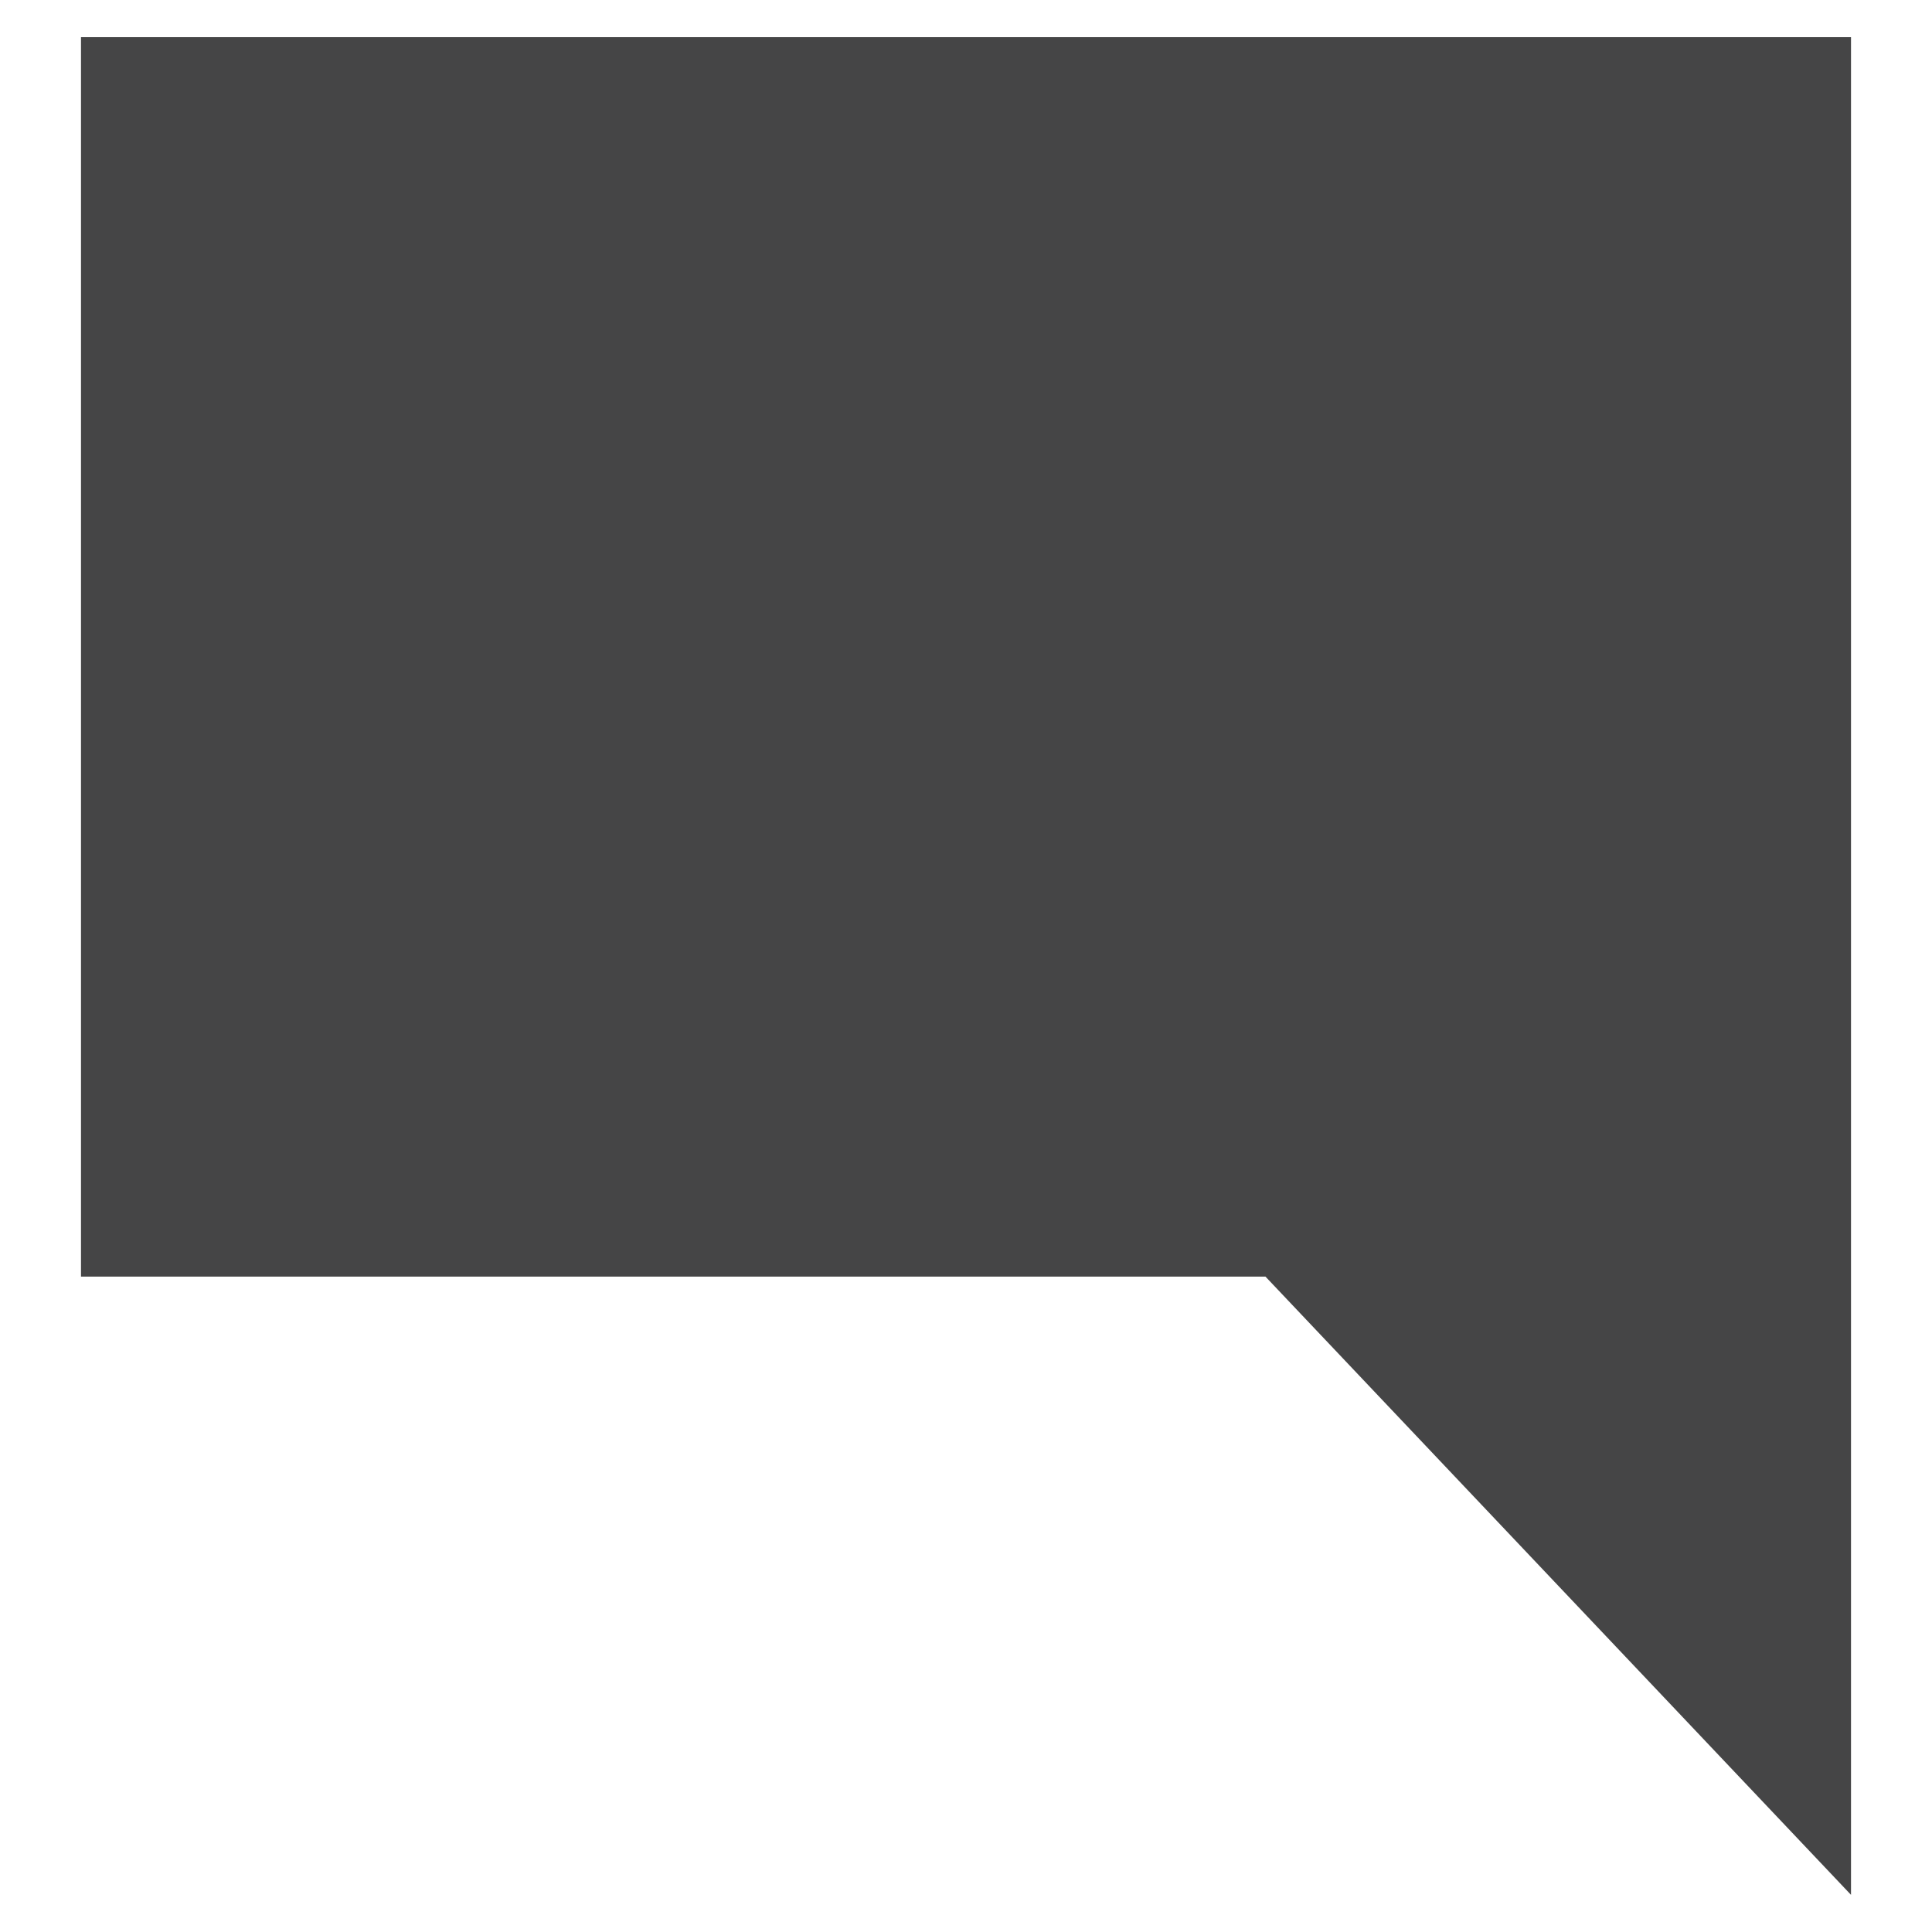 <?xml version="1.0" encoding="utf-8"?>
<!-- Generator: Adobe Illustrator 18.1.1, SVG Export Plug-In . SVG Version: 6.00 Build 0)  -->
<!DOCTYPE svg PUBLIC "-//W3C//DTD SVG 1.1//EN" "http://www.w3.org/Graphics/SVG/1.1/DTD/svg11.dtd">
<svg version="1.1" xmlns="http://www.w3.org/2000/svg" xmlns:xlink="http://www.w3.org/1999/xlink" x="0px" y="0px"
	 viewBox="0 0 260 260" enable-background="new 0 0 260 260" xml:space="preserve">
<g id="Layer_2" display="none">
	<path display="inline" fill-rule="evenodd" clip-rule="evenodd" fill="#454546" d="M5,5h250v250H5V5z"/>
</g>
<g id="Layer_1" display="none">
	<path display="inline" fill-rule="evenodd" clip-rule="evenodd" fill="#454546" d="M5,255h250L130,5L5,255z"/>
</g>
<g id="Layer_3" display="none">
	<path display="inline" fill-rule="evenodd" clip-rule="evenodd" fill="#454546" d="M130,5l125,125L130,255L5,130L130,5z"/>
</g>
<g id="Layer_4">
	<g>
		<g>
			<polygon fill-rule="evenodd" clip-rule="evenodd" fill="#454546" points="10.9,5 10.9,171.8 170.3,171.8 249.1,255 249.1,5 			
				"/>
		</g>
	</g>
</g>
<g id="Layer_5" display="none">
	<path display="inline" fill-rule="evenodd" clip-rule="evenodd" fill="#454546" d="M255,5v250H5"/>
</g>
</svg>
